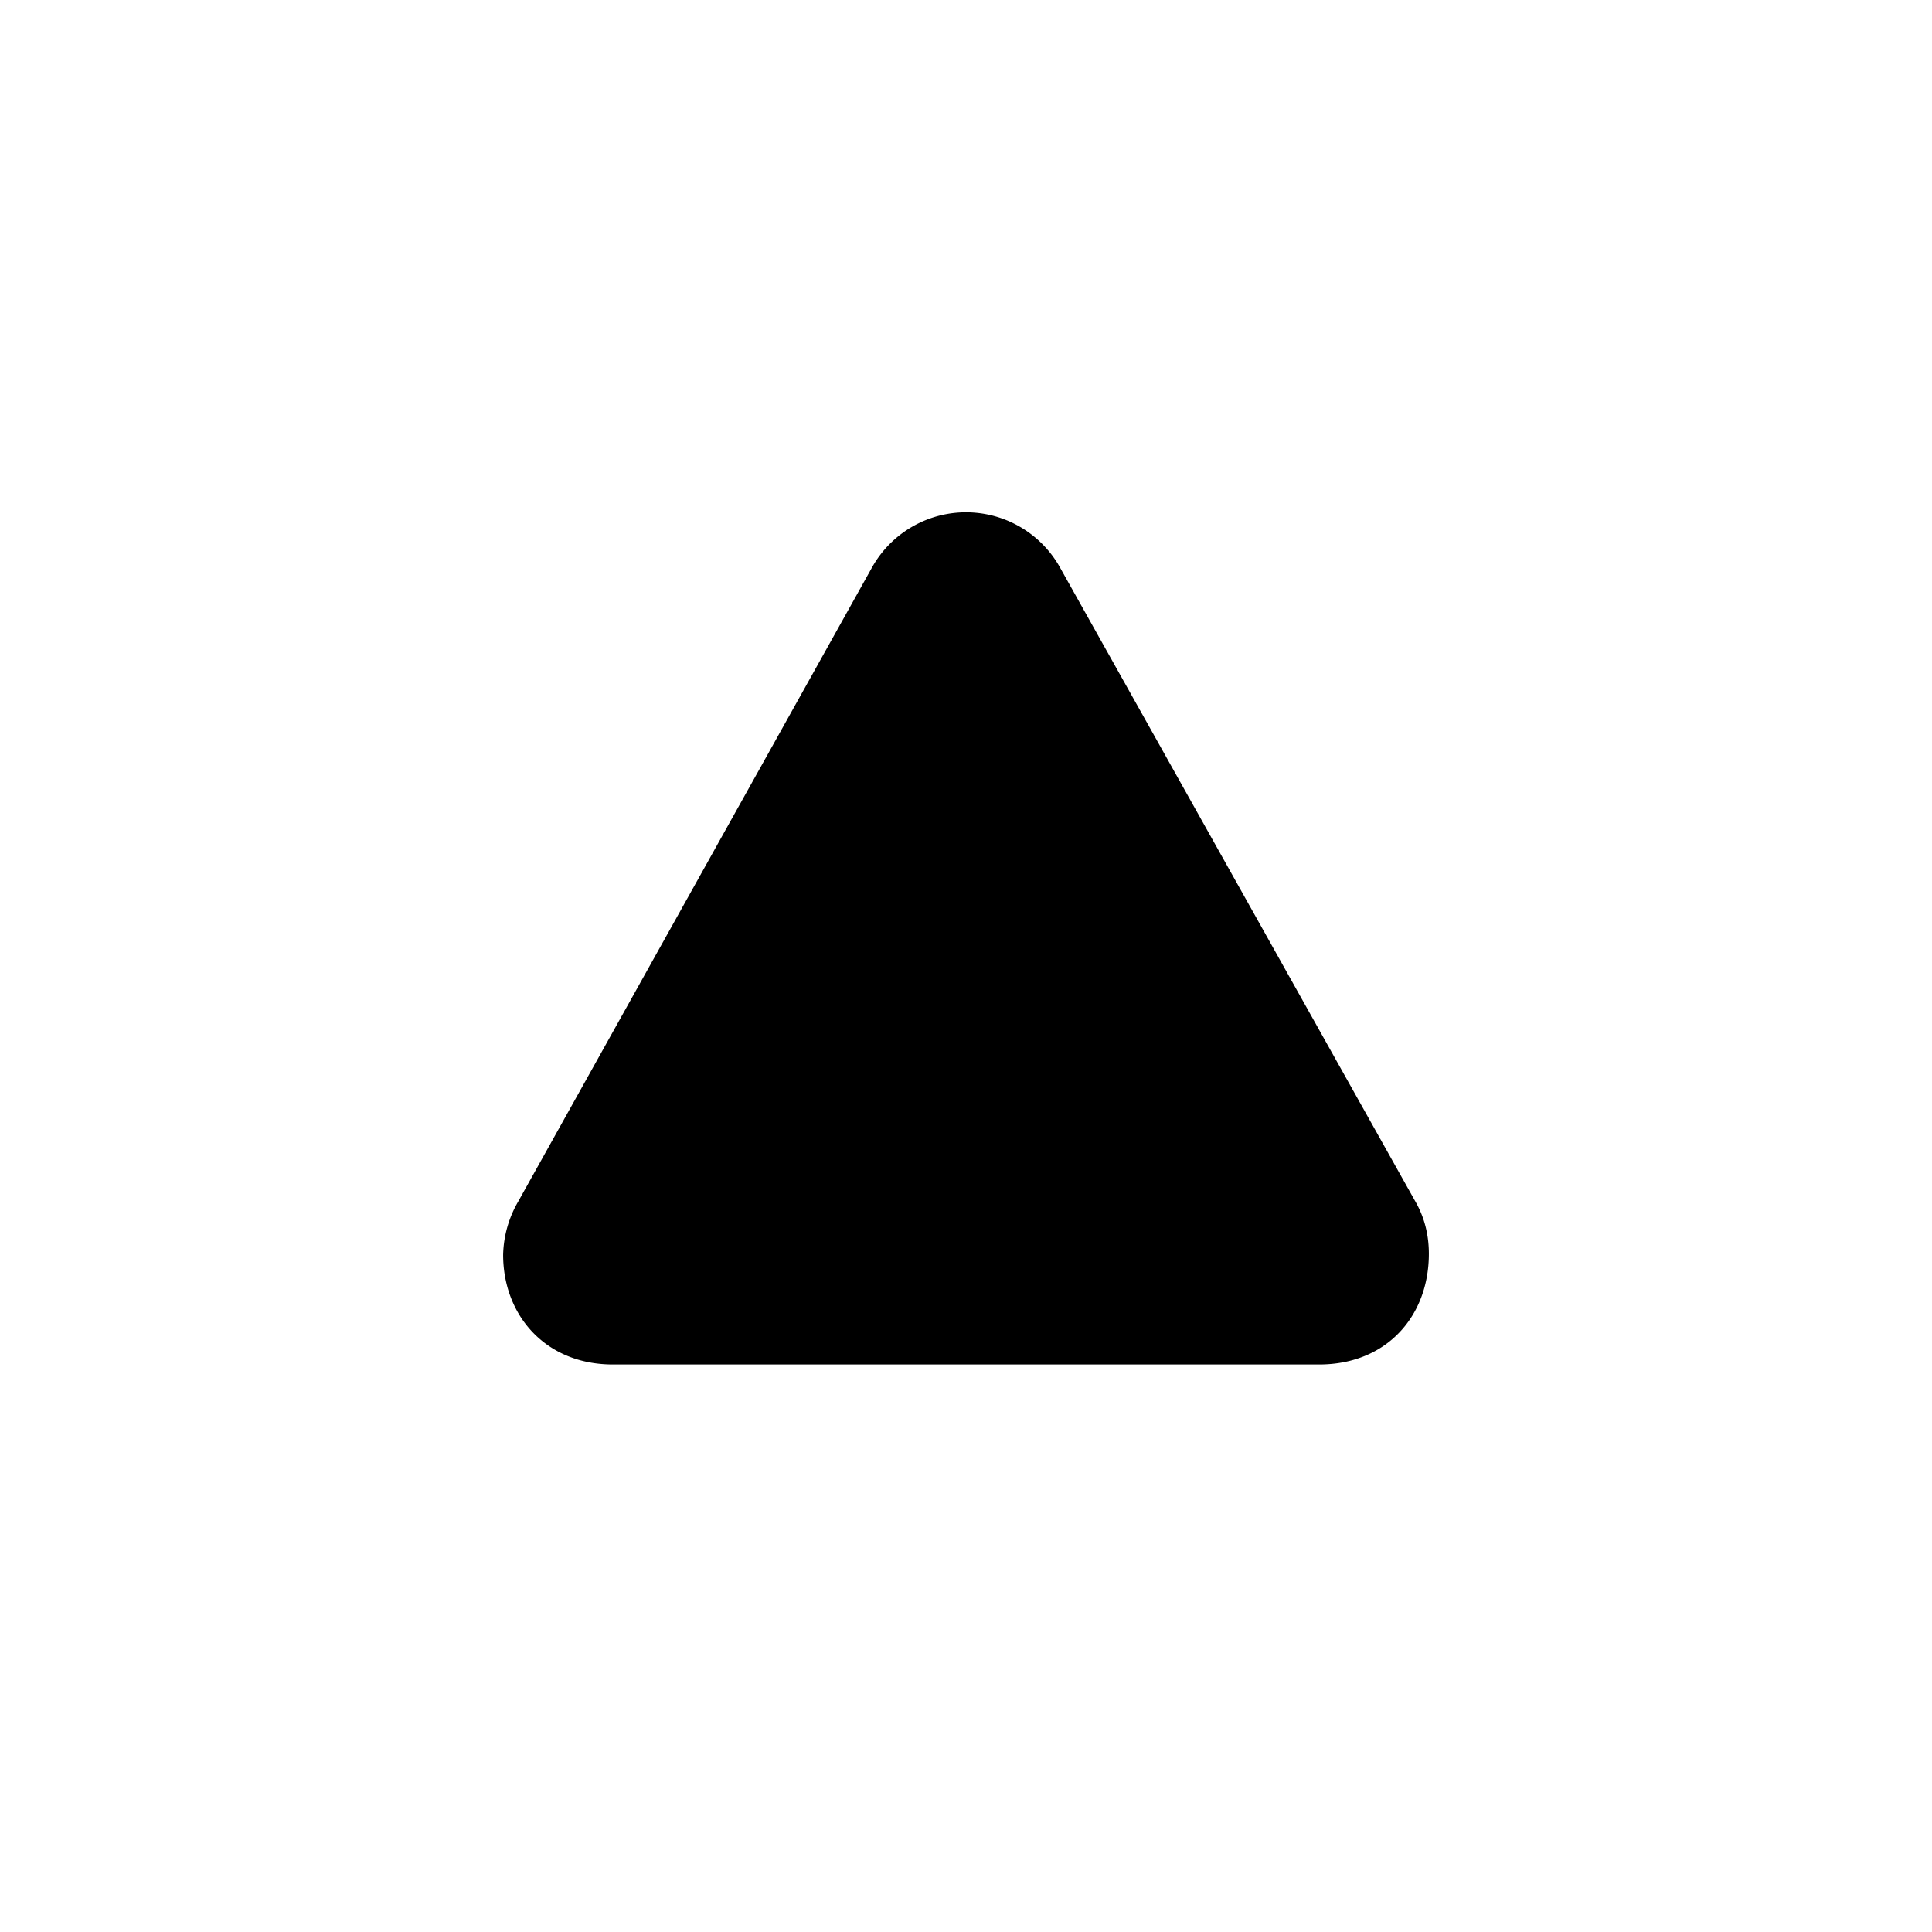 <svg xmlns="http://www.w3.org/2000/svg" width="192" height="192" viewBox="0 0 192 192"><path fill="#000" d="M60.9 135.6h70.2c6.7 0 10.9-4.8 10.9-11 0-1.8-.4-3.6-1.4-5.3l-35.2-62.8a10.7 10.7 0 00-18.8 0l-35.1 62.9a11 11 0 00-1.5 5.3c0 6 4.2 10.9 10.9 10.9z"/></svg>
